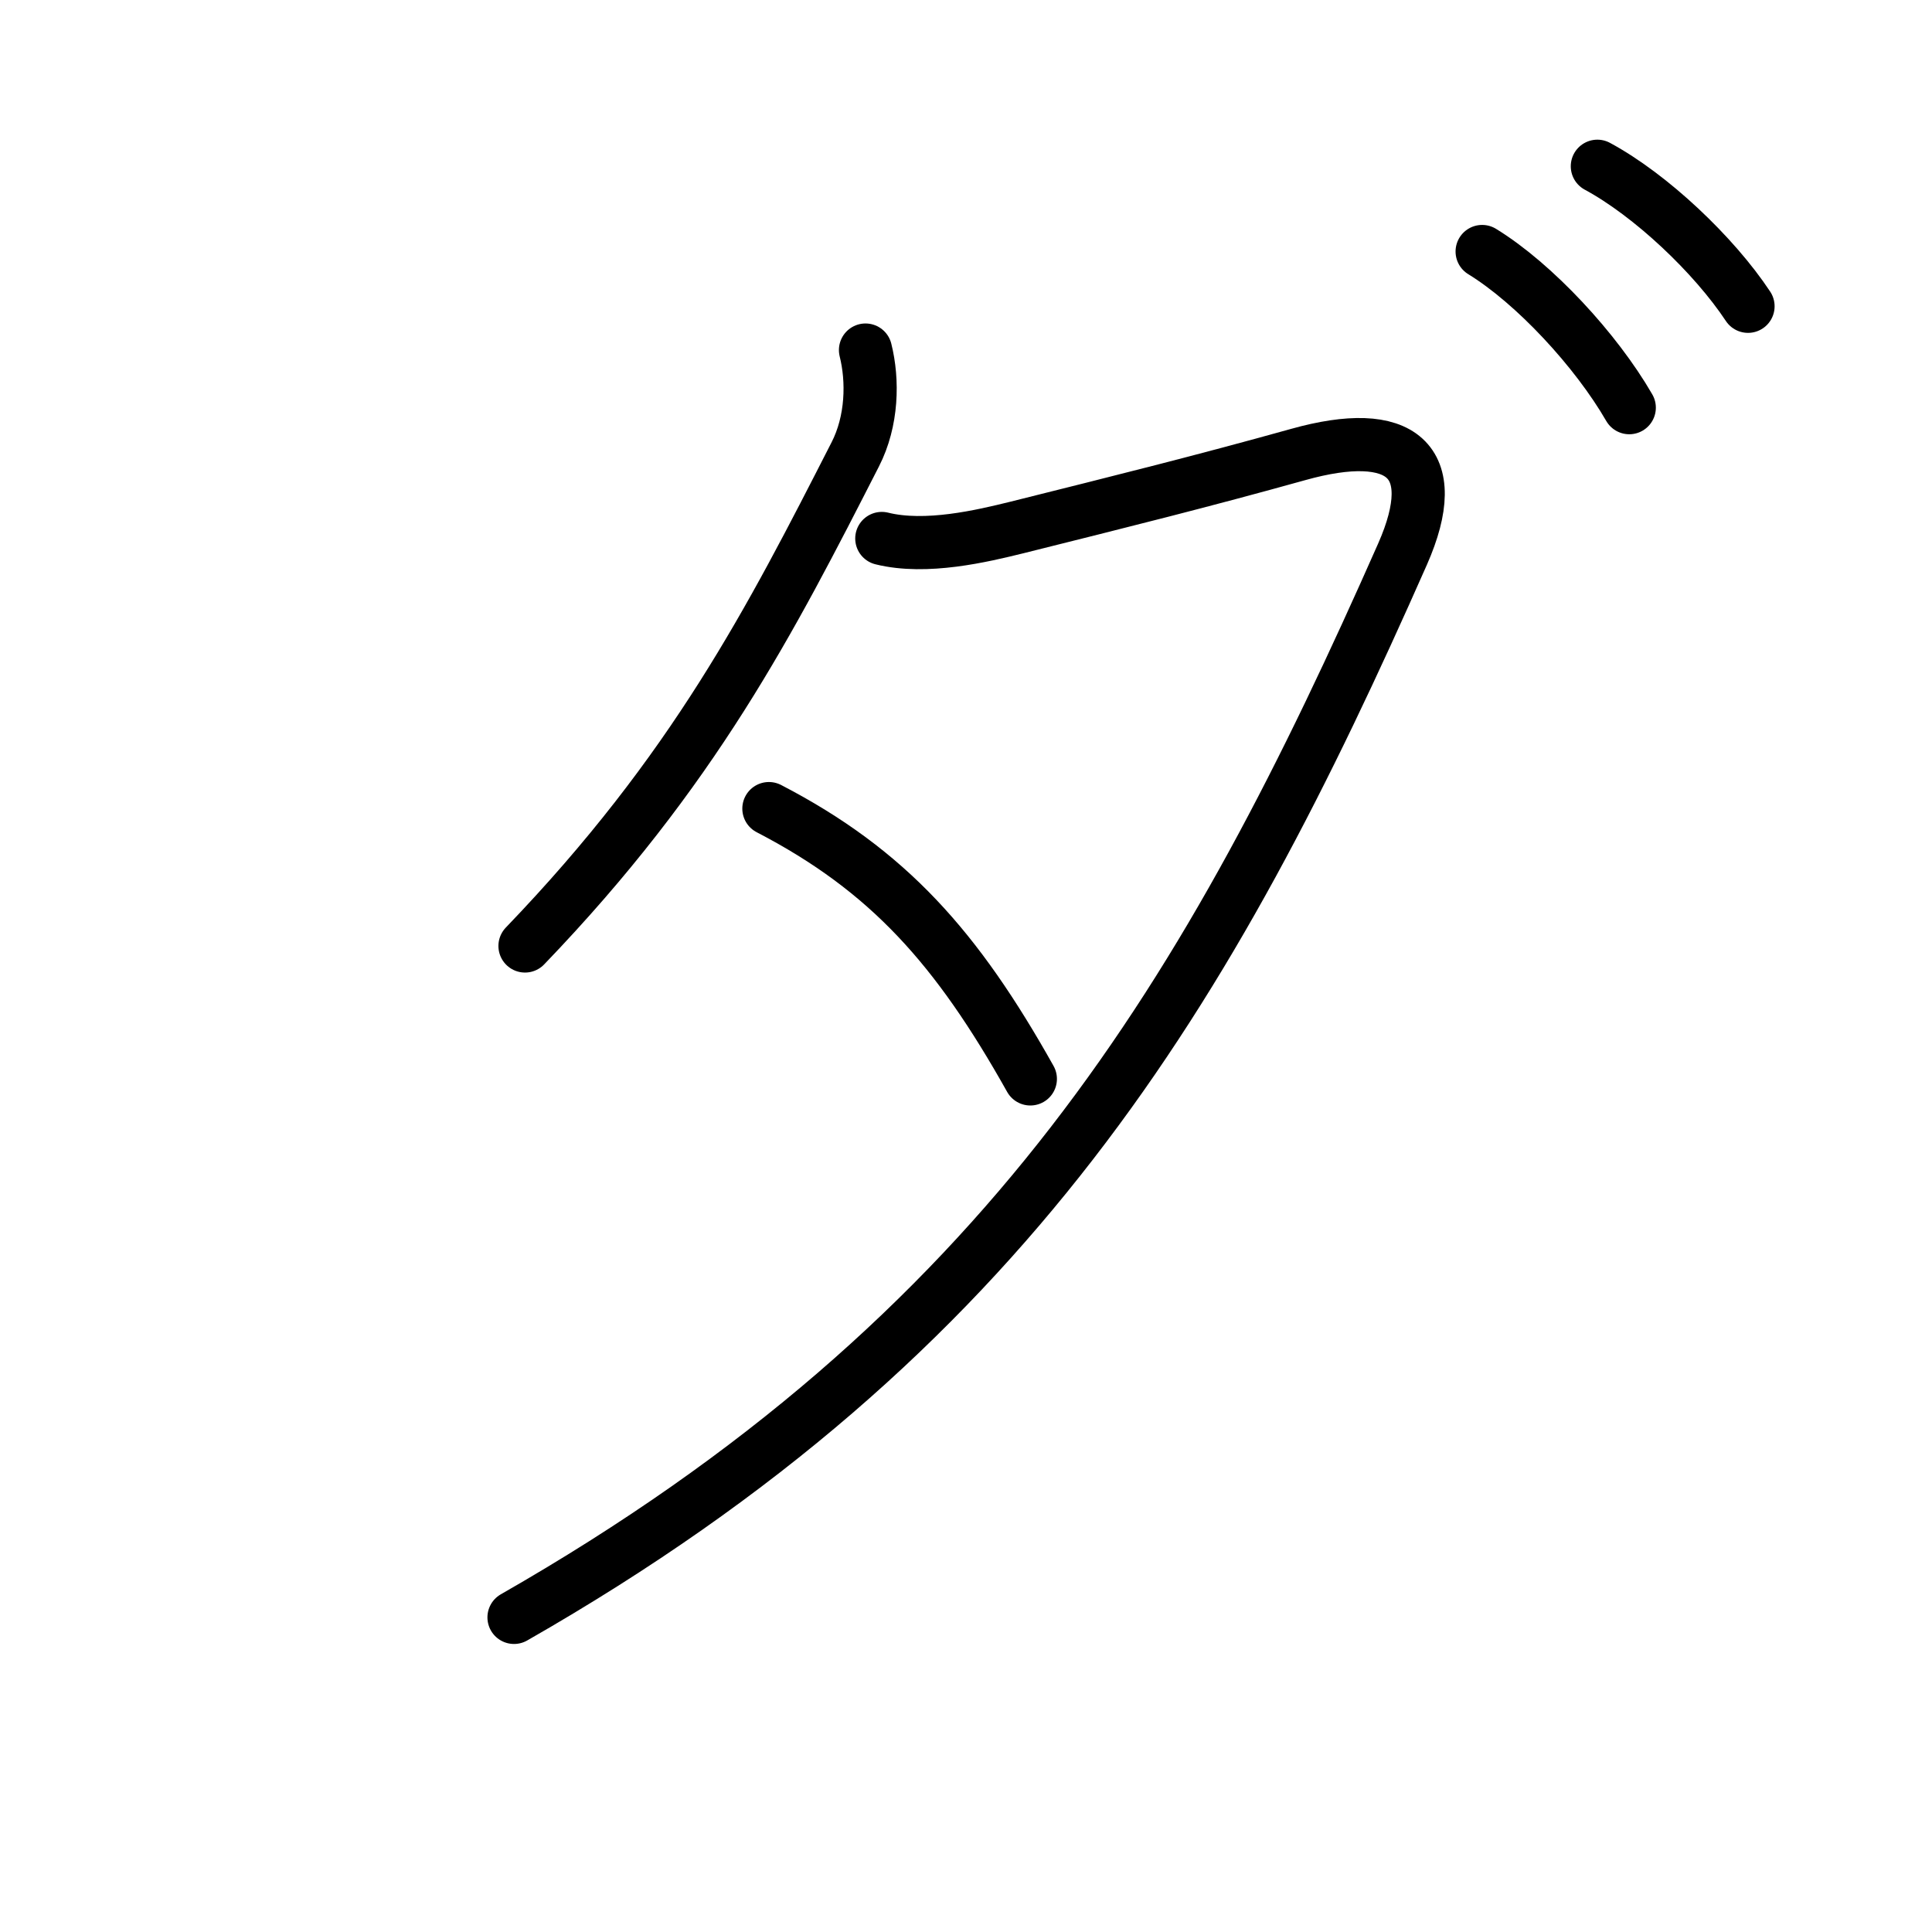 <?xml version="1.0" encoding="UTF-8"?><svg xmlns="http://www.w3.org/2000/svg" width="109" height="109" viewBox="0 0 109 109"><g id="kvg:StrokePaths_030c0" style="fill:none;stroke:#000000;stroke-width:3;stroke-linecap:round;stroke-linejoin:round;"><g id="kvg:030c0"><path id="kvg:030c0-s1" d="M48.83,19.75c0.43,1.72,0.39,4-0.58,5.89c-4.77,9.34-9.1,17.82-18.63,27.73"></path><path id="kvg:030c0-s2" d="M49.75,30.38c2.5,0.62,5.67-0.14,7.62-0.62c6-1.5,10.5-2.62,15.88-4.12c5.79-1.62,8.22,0.31,5.88,5.62c-10.88,24.62-22.13,43.99-50.13,59.99"></path><path id="kvg:030c0-s3" d="M43.38,45.62c6.75,3.5,10.62,7.88,14.75,15.25"></path><path id="kvg:030c0-s4" d="M83.62,14.19c2.95,1.81,6.43,5.57,8.3,8.81"></path><path id="kvg:030c0-s5" d="M90.12,9.38c3.02,1.63,6.58,5,8.5,7.9"></path></g></g></svg>